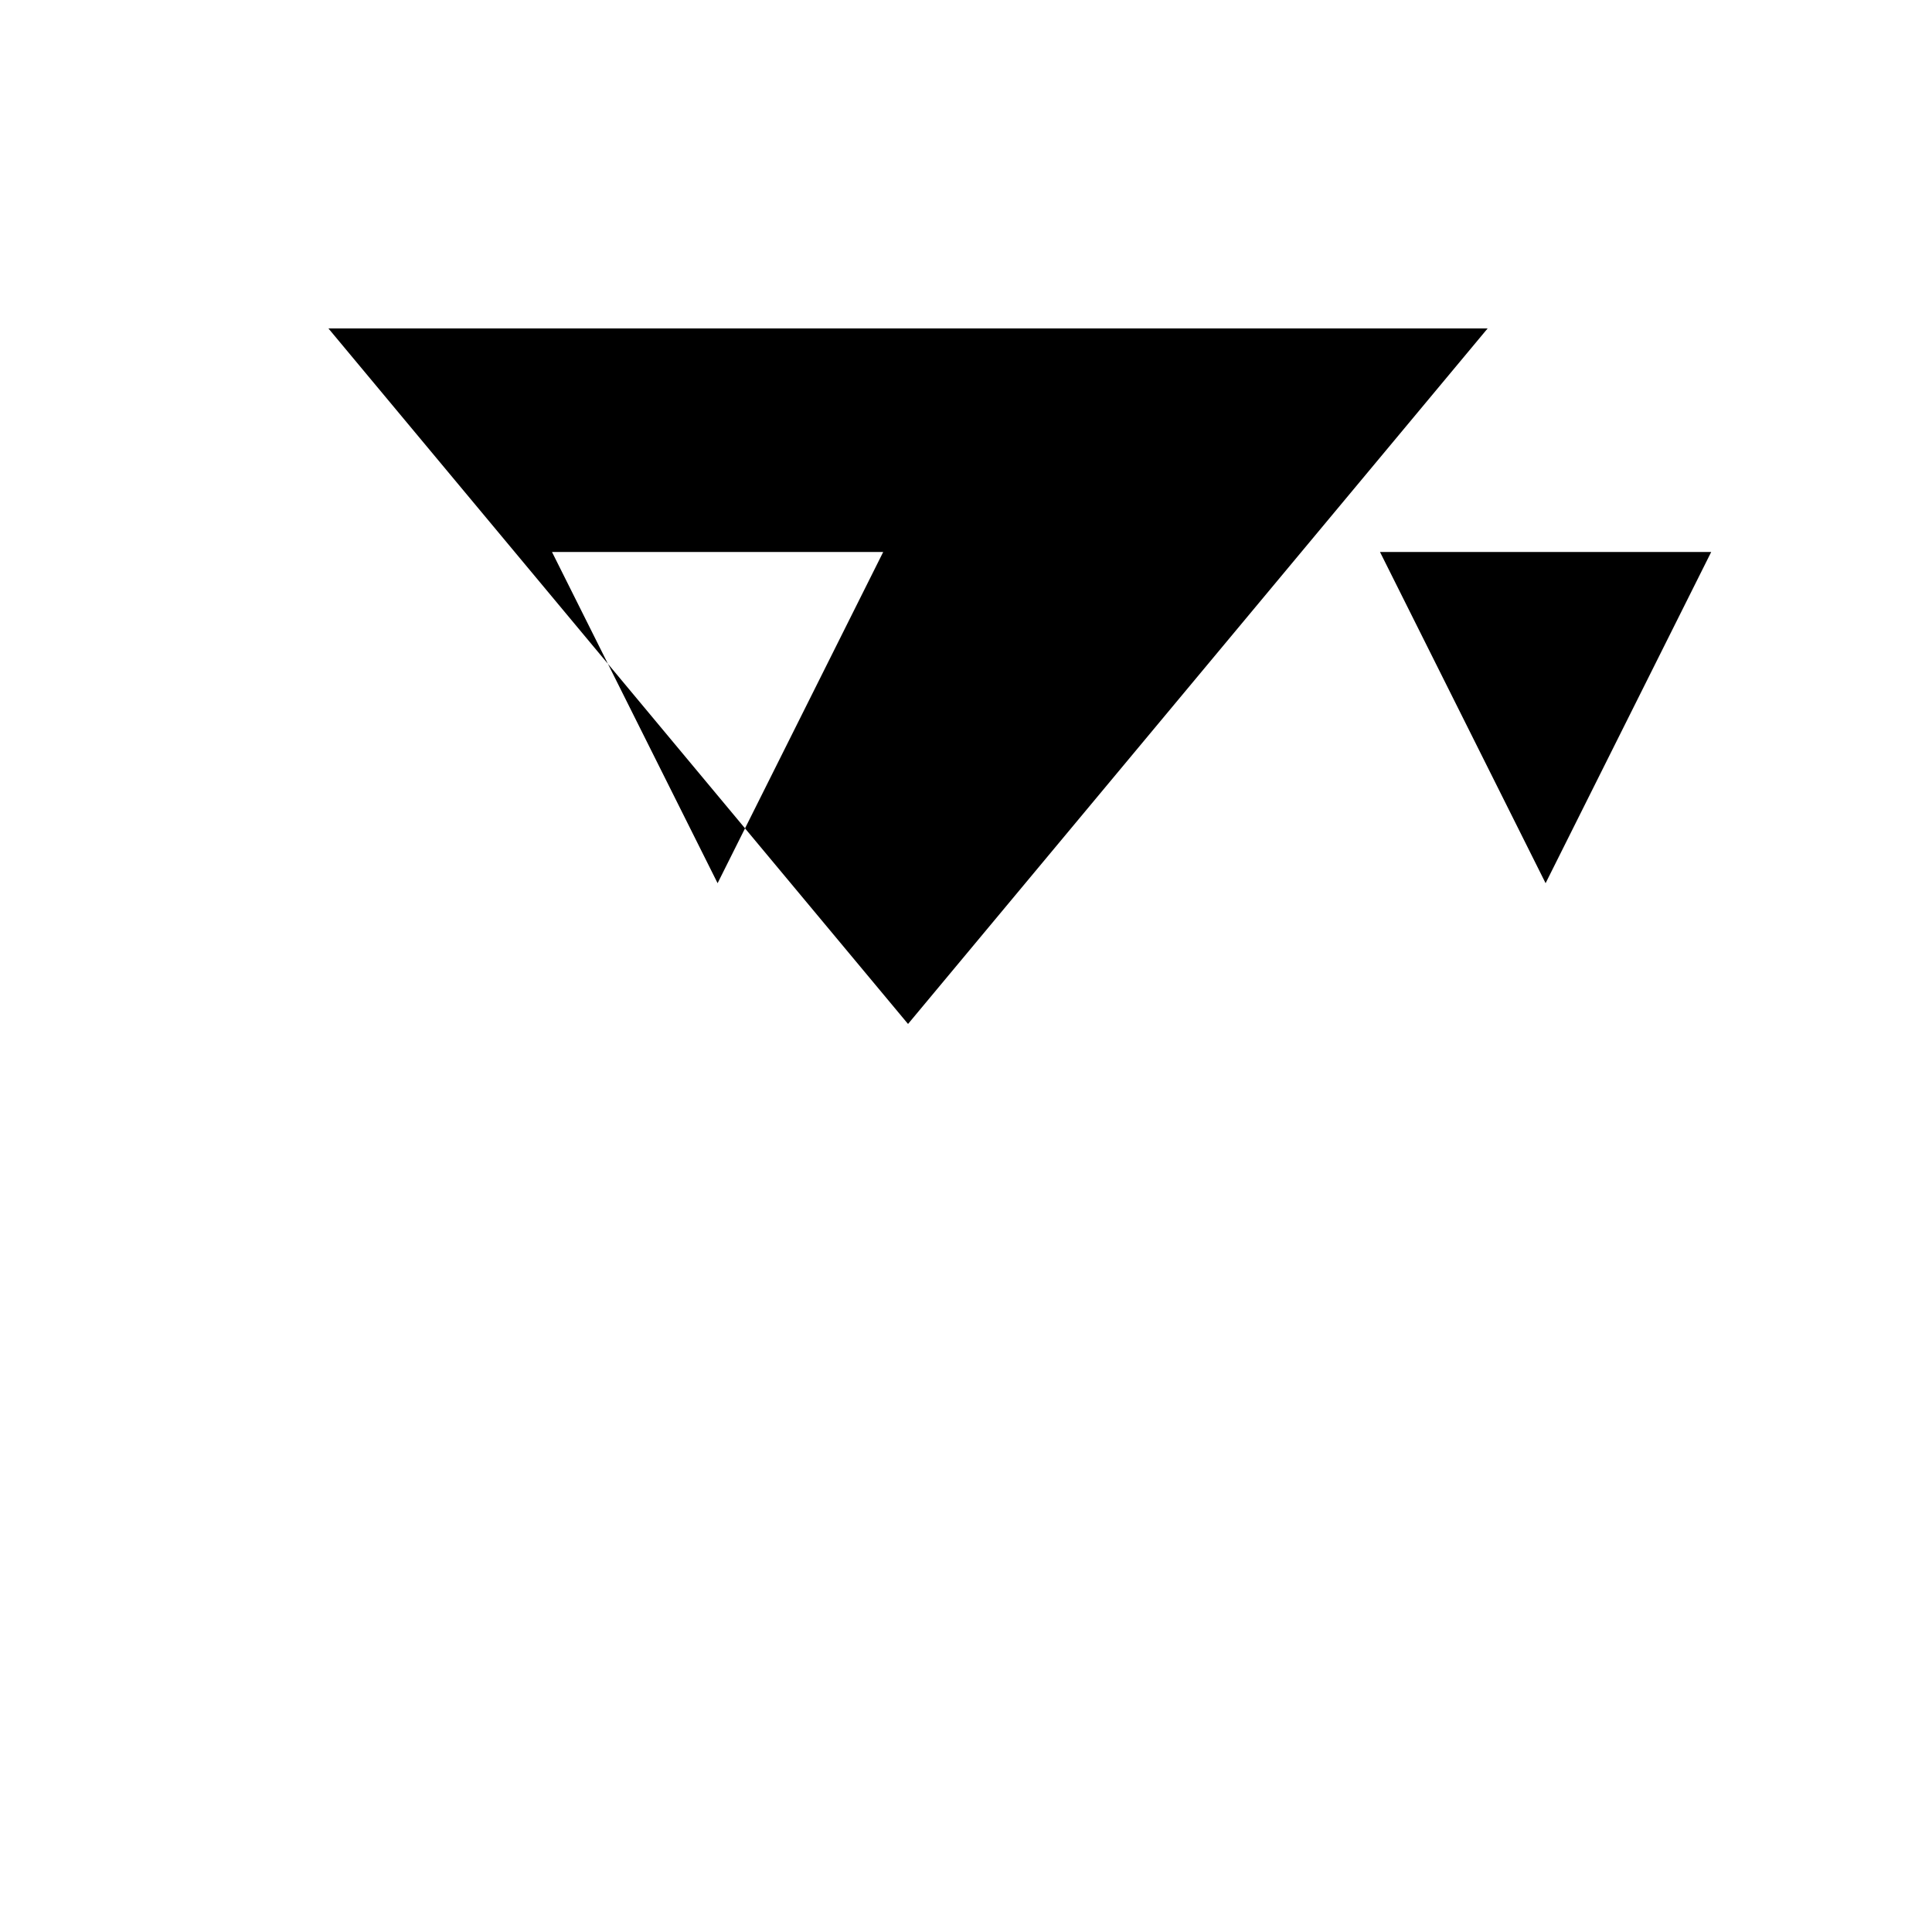 <svg xmlns="http://www.w3.org/2000/svg" viewBox="-100 -100 500 500"><path style="fill:#000000" fill-rule="evenodd" d="M 92.812 114.375 L 57.321 71.786 L 85.714 128.571 M 135 165 L 92.812 114.375 L 128.571 42.857 L 42.857 42.857 L 57.321 71.786 L -15 -15 L 285 -15 M 342.857 42.857 L 257.143 42.857 L 300 128.571"/></svg>
